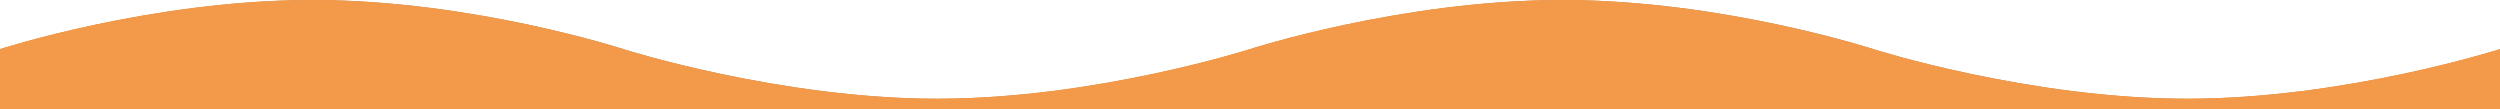 <?xml version="1.0" encoding="UTF-8"?>
<svg width="481px" height="21px" viewBox="0 0 481 21" version="1.1" xmlns="http://www.w3.org/2000/svg" xmlns:xlink="http://www.w3.org/1999/xlink">
    <title>waves</title>
    <g id="Page-1" stroke="none" stroke-width="1" fill="none" fill-rule="evenodd">
        <g id="waves" fill-rule="nonzero">
            <path d="M420.875,18.996 C390.562,18.996 360.75,9.546 360.75,9.546 C360.75,9.546 331.564,0 300.625,0 C269.686,0 240.5,9.45 240.5,9.45 C240.5,9.45 210.688,18.996 180.375,18.996 C150.062,18.996 120.25,9.546 120.25,9.546 C120.25,9.546 91.064,0 60.125,0 C29.186,0 0,9.45 0,9.45 L0,21 L240.5,21 L481,21 L481,9.45 C481,9.45 451.188,18.996 420.875,18.996 Z" id="wave-dark" fill="#D38037"></path>
            <path d="M420.875,18.996 C390.562,18.996 360.75,9.546 360.75,9.546 C360.75,9.546 331.564,0 300.625,0 C269.686,0 240.5,9.45 240.5,9.45 C240.5,9.45 210.688,18.996 180.375,18.996 C150.062,18.996 120.25,9.546 120.25,9.546 C120.25,9.546 91.064,0 60.125,0 C29.186,0 0,9.45 0,9.45 L0,21 L240.5,21 L481,21 L481,9.45 C481,9.45 451.188,18.996 420.875,18.996 Z" id="wave-light" fill="#F2994A"></path>
        </g>
    </g>
</svg>